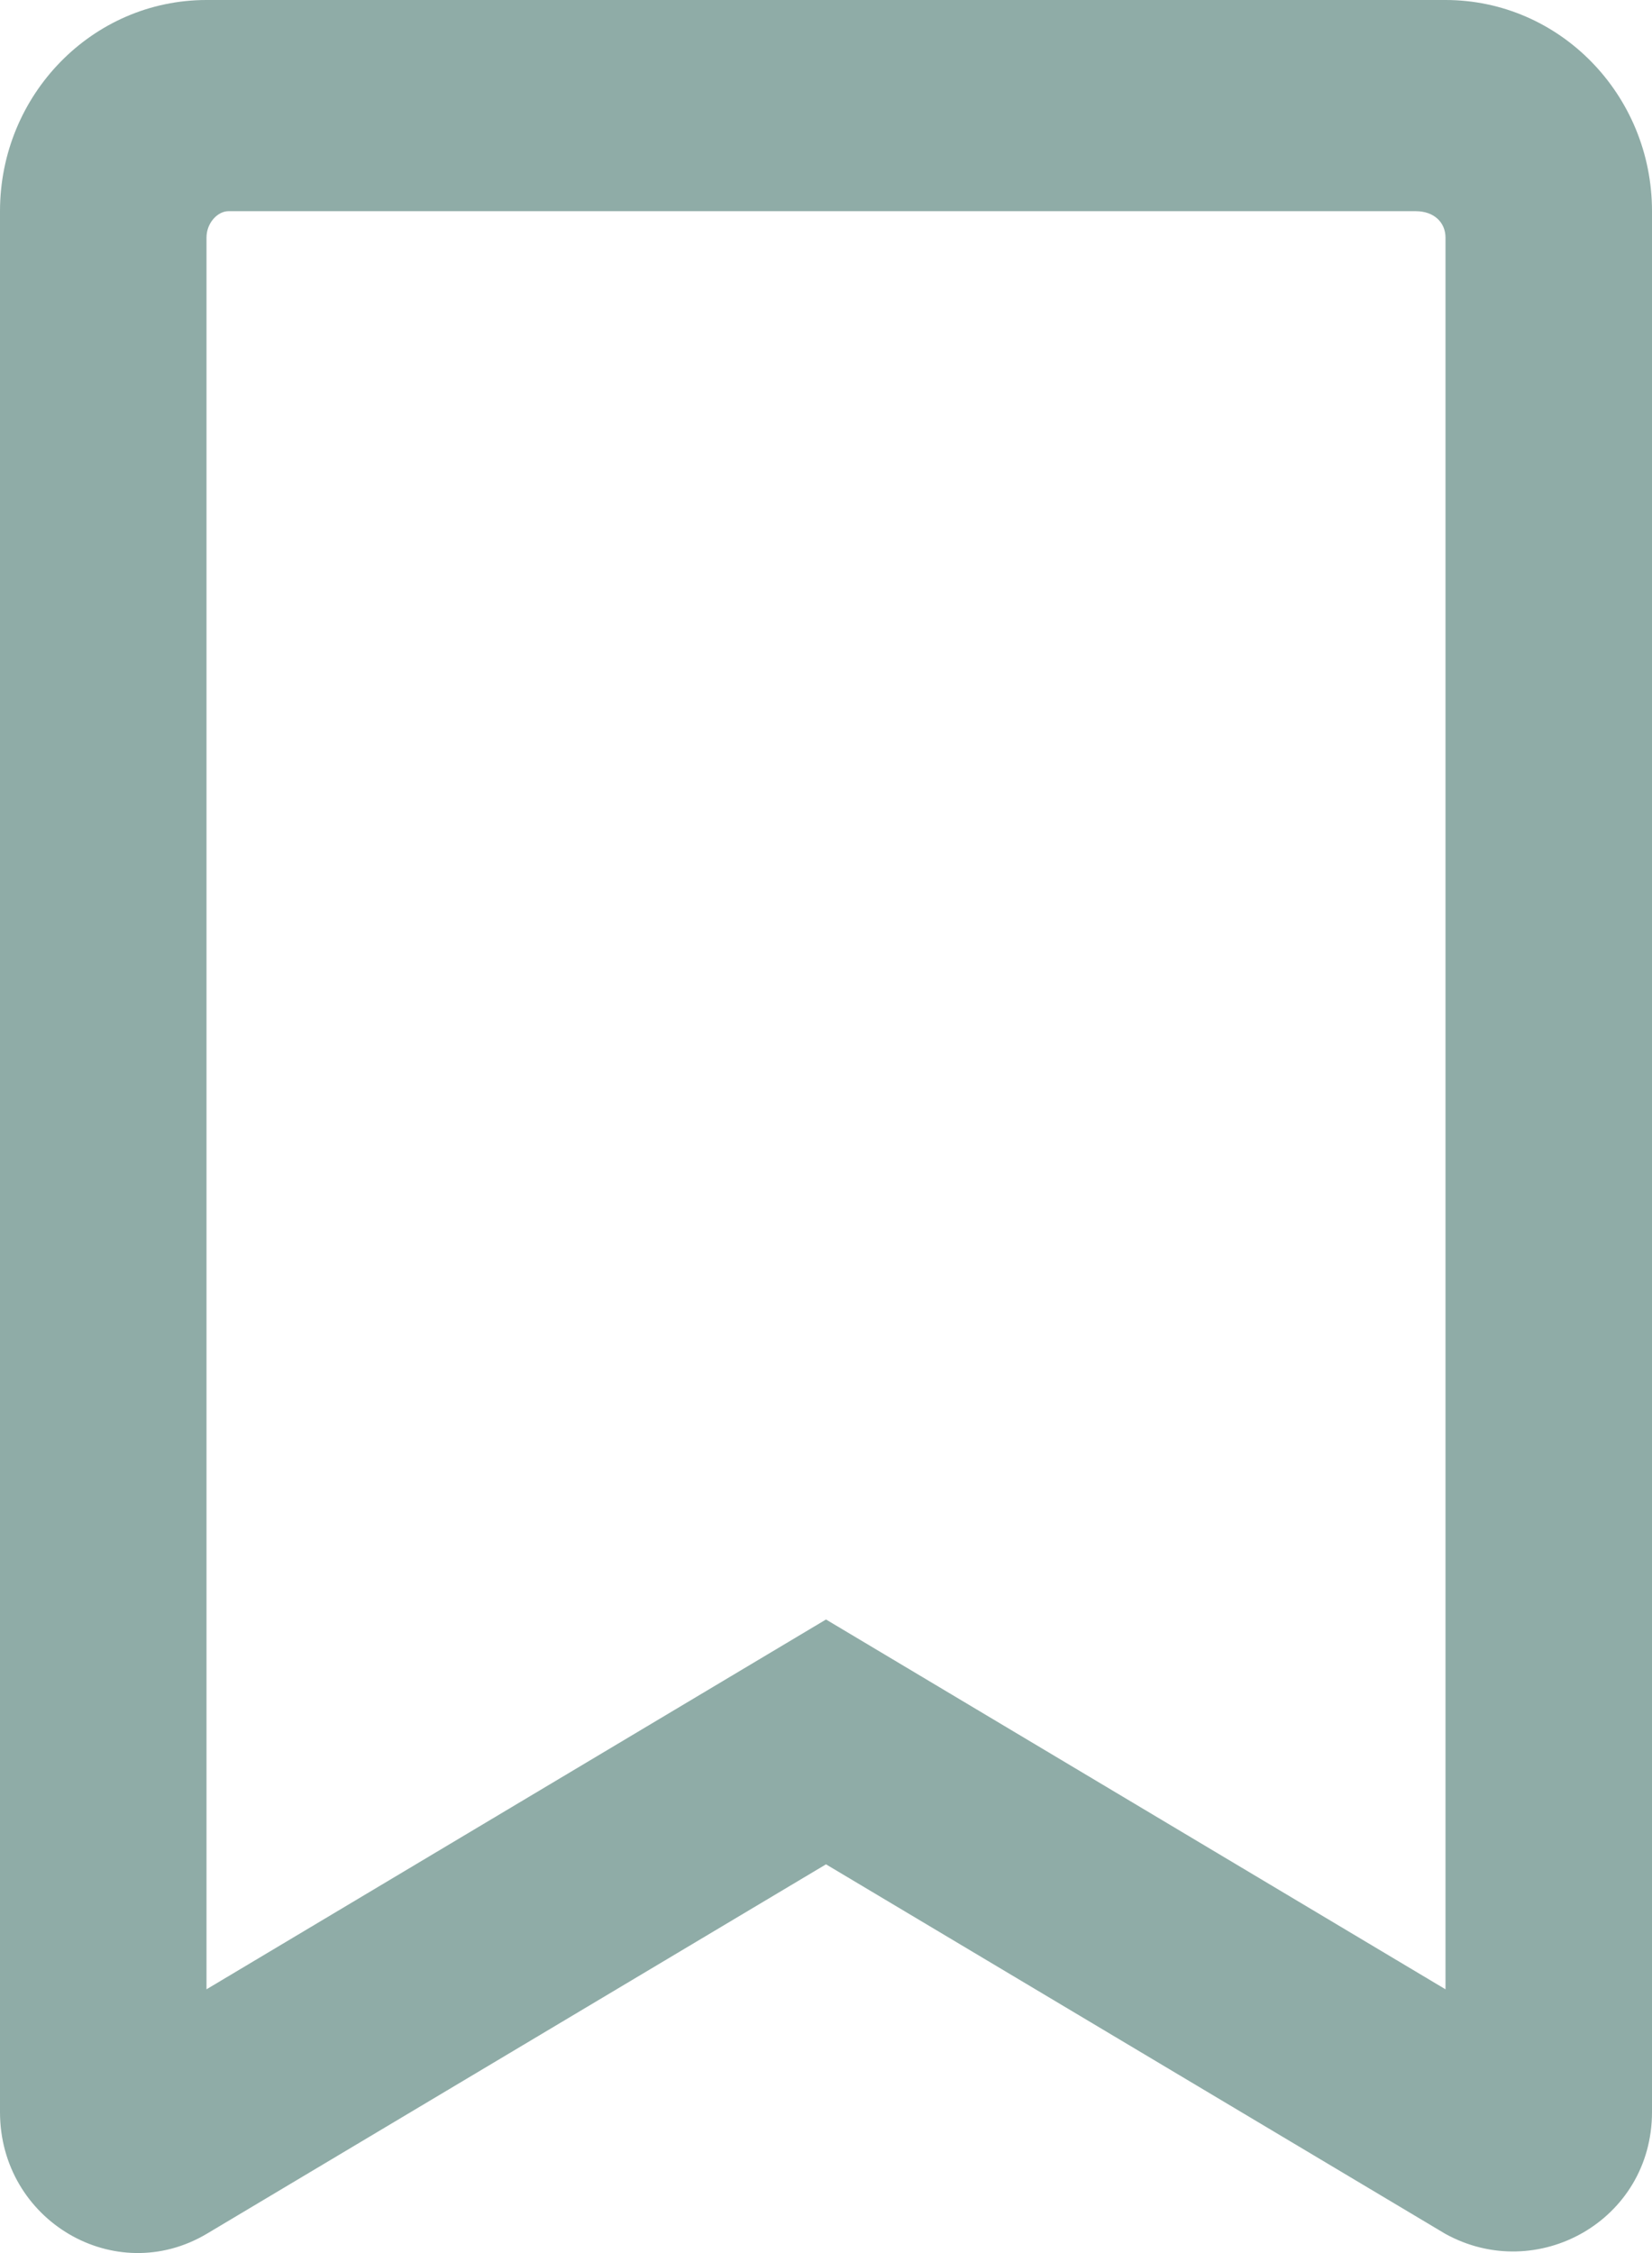 <svg width="11" height="15" viewBox="0 0 11 15" fill="none" xmlns="http://www.w3.org/2000/svg">
<path d="M9.625 0H1.375C0.616 0 0 0.63 0 1.406V14.061C0 14.785 0.767 15.235 1.378 14.871L5.5 12.412L9.622 14.871C10.232 15.21 11 14.785 11 14.061V1.406C11 0.63 10.384 0 9.625 0ZM9.625 13.244L5.5 10.782L1.375 13.244V1.582C1.375 1.483 1.45 1.406 1.521 1.406H9.427C9.551 1.406 9.625 1.483 9.625 1.582V13.244Z" fill="#8FACA7"/>
</svg>
